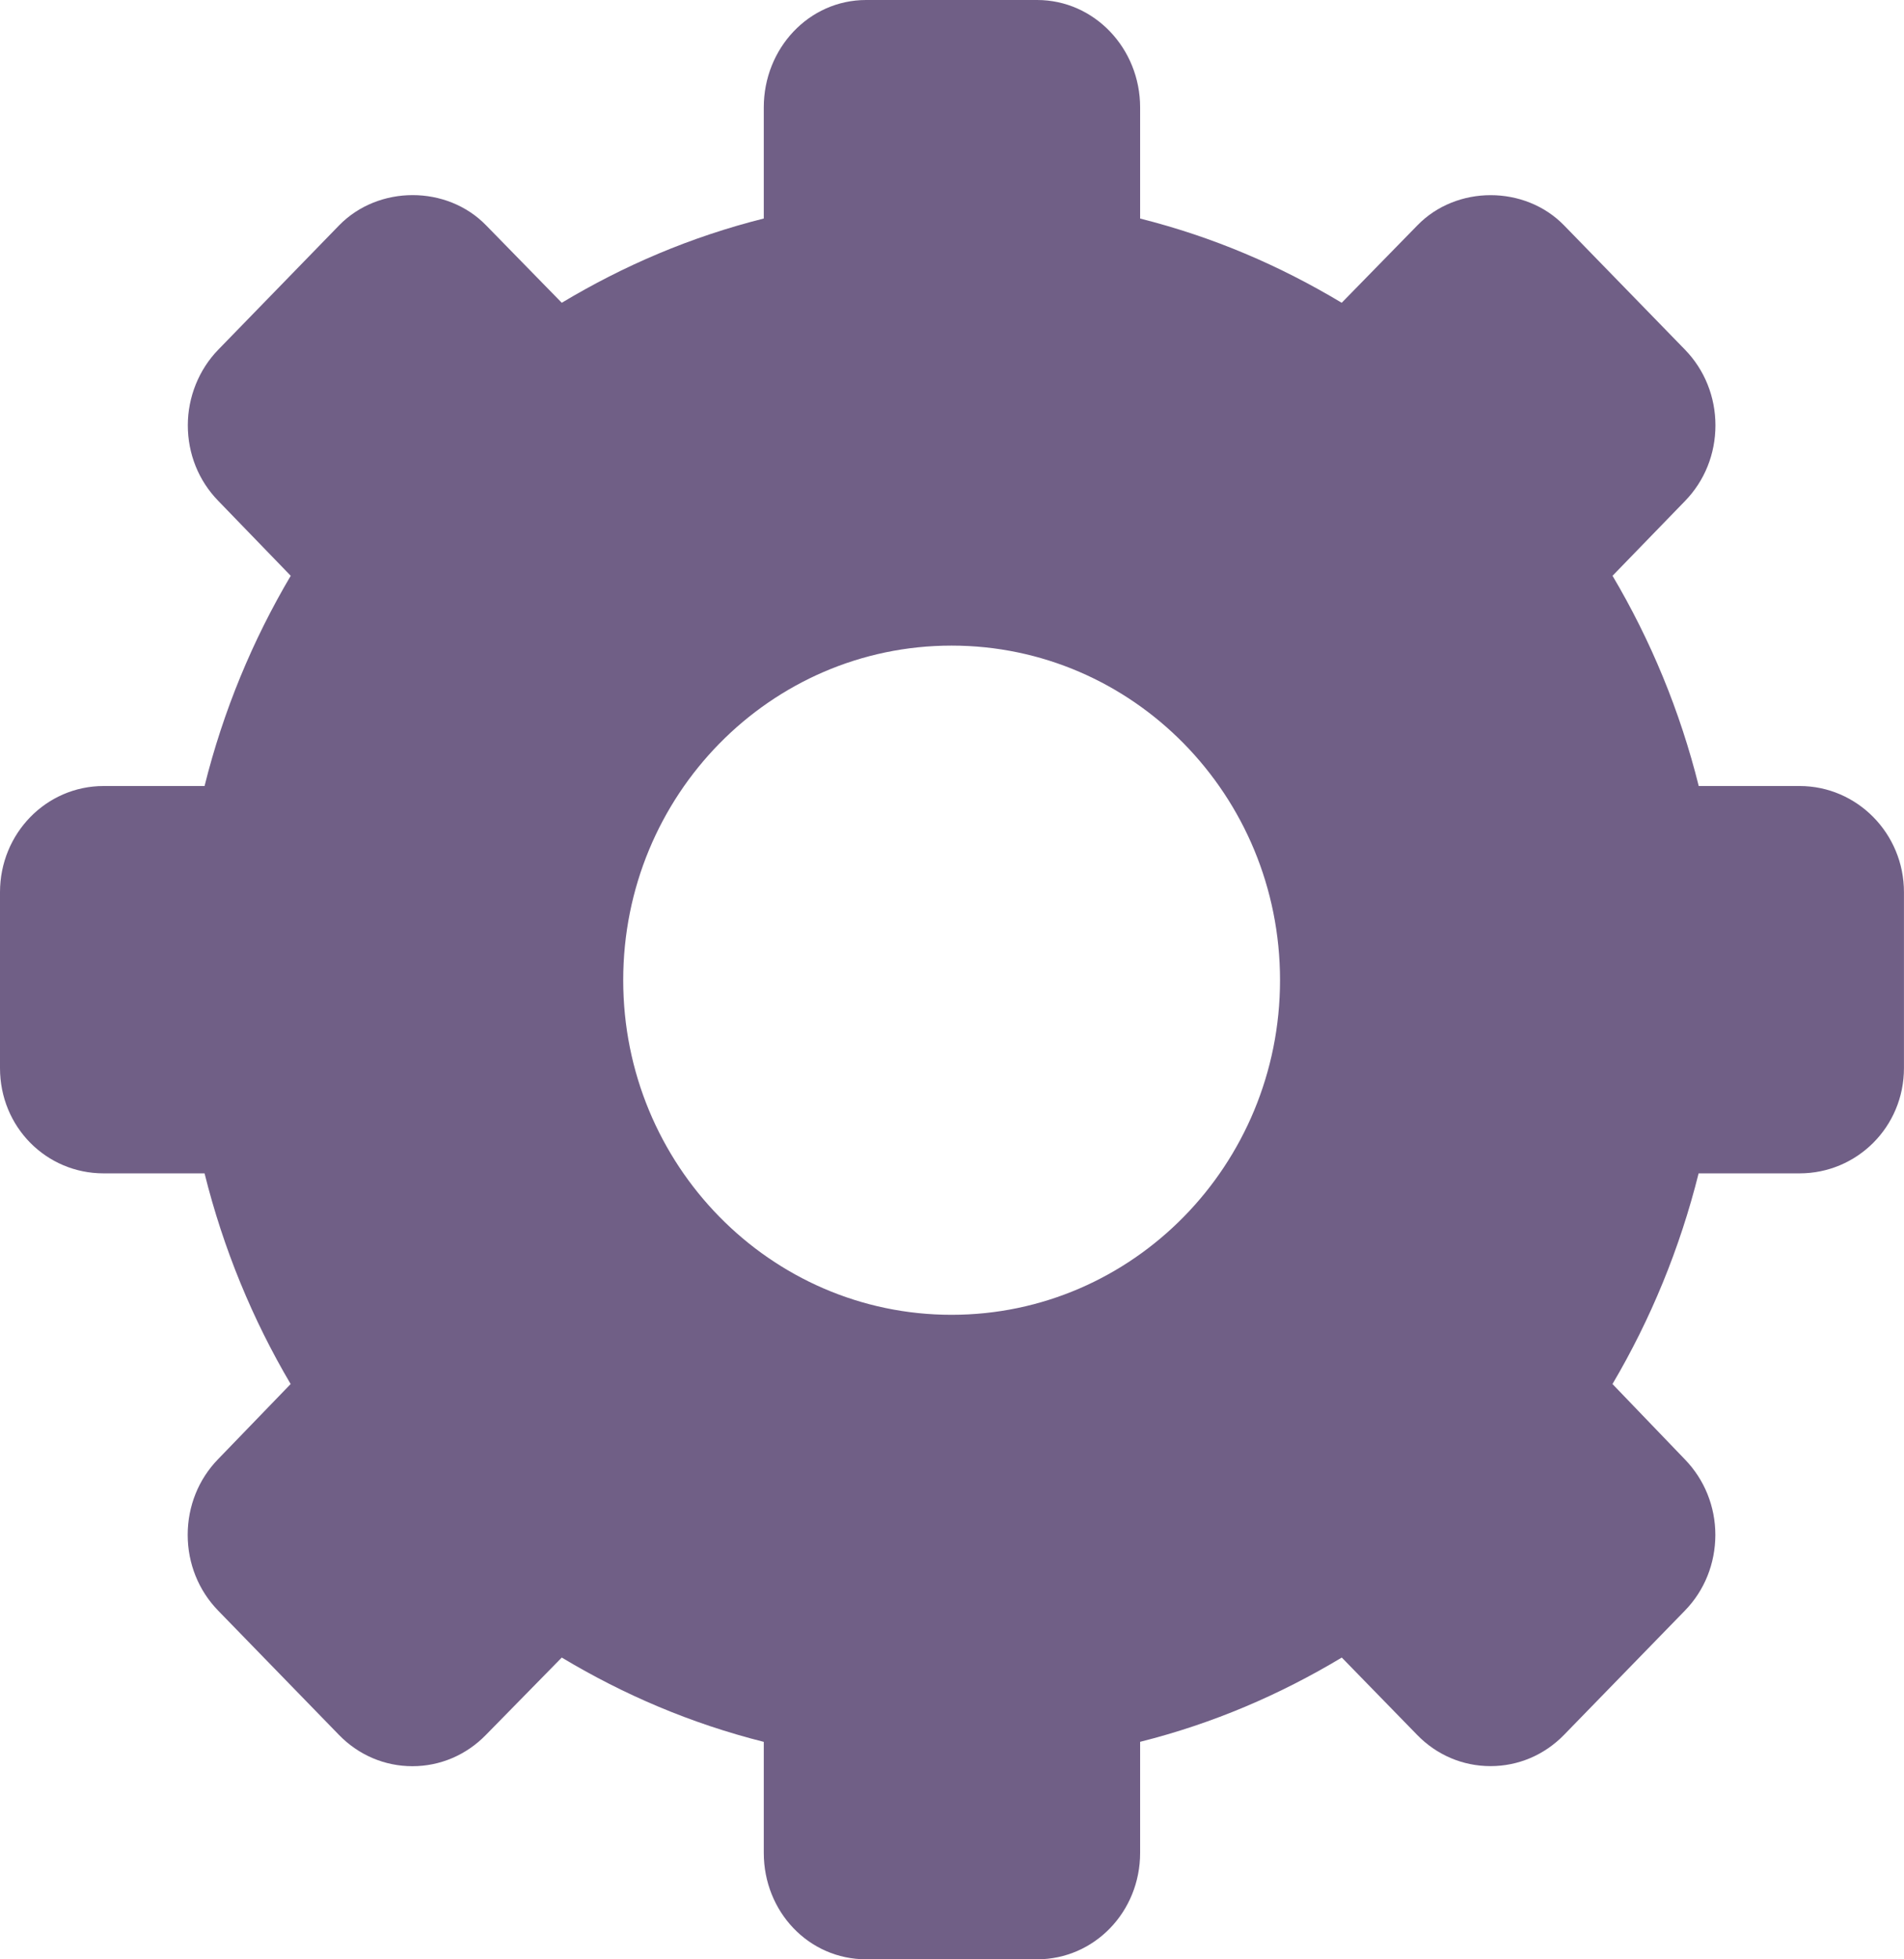 <svg width="138" height="142" viewBox="0 0 138 142" fill="none" xmlns="http://www.w3.org/2000/svg">
<g clip-path="url(#clip0_226_22)">
<path d="M130.439 56.966H123.123C121.763 51.511 119.641 46.403 116.874 41.729L122.133 36.305C123.553 34.844 124.333 32.895 124.333 30.826C124.333 28.759 123.547 26.807 122.133 25.349L113.368 16.34C110.525 13.411 105.557 13.415 102.726 16.337L97.245 21.943C92.754 19.249 87.94 17.174 82.635 15.839V7.784C82.635 3.512 79.319 0 75.167 0H62.776C58.624 0 55.358 3.512 55.358 7.784V15.836C50.057 17.167 45.212 19.246 40.716 21.943L35.238 16.337C32.398 13.408 27.427 13.411 24.578 16.333L15.819 25.343C14.415 26.786 13.613 28.781 13.613 30.82C13.613 32.886 14.39 34.832 15.813 36.293L21.072 41.729C18.308 46.403 16.183 51.511 14.826 56.966H7.507C3.353 56.966 0 60.401 0 64.663V77.405C0 81.679 3.353 85.037 7.507 85.037H14.826C16.183 90.492 18.305 95.631 21.066 100.305L15.807 105.75C14.384 107.211 13.604 109.166 13.604 111.236C13.604 113.305 14.387 115.261 15.807 116.722L24.572 125.738C25.995 127.199 27.883 128.002 29.892 128.002C31.9 128.002 33.791 127.196 35.214 125.738L40.716 120.128C45.212 122.825 50.057 124.901 55.358 126.238V134.281C55.358 138.553 58.624 141.997 62.776 141.997H75.167C79.319 141.997 82.635 138.553 82.635 134.281V126.235C87.94 124.901 92.754 122.825 97.251 120.128L102.705 125.725C104.128 127.192 106.019 127.996 108.033 127.996C110.045 127.996 111.939 127.189 113.359 125.731L122.124 116.722C123.544 115.264 124.321 113.315 124.327 111.248C124.327 109.179 123.541 107.236 122.124 105.772L116.871 100.305C119.632 95.628 121.754 90.486 123.114 85.037H130.433C134.584 85.037 137.997 81.679 137.997 77.405V64.663C138 60.401 134.59 56.966 130.439 56.966ZM68.969 95.288C55.827 95.288 45.17 84.425 45.17 71.035C45.17 57.636 55.827 46.789 68.969 46.789C82.113 46.789 92.775 57.636 92.775 71.035C92.772 84.428 82.113 95.288 68.969 95.288Z" fill="#705F86"/>
</g>
<defs>
<clipPath id="clip0_226_22">
<rect width="138" height="142" fill="white"/>
</clipPath>
</defs>
</svg>
